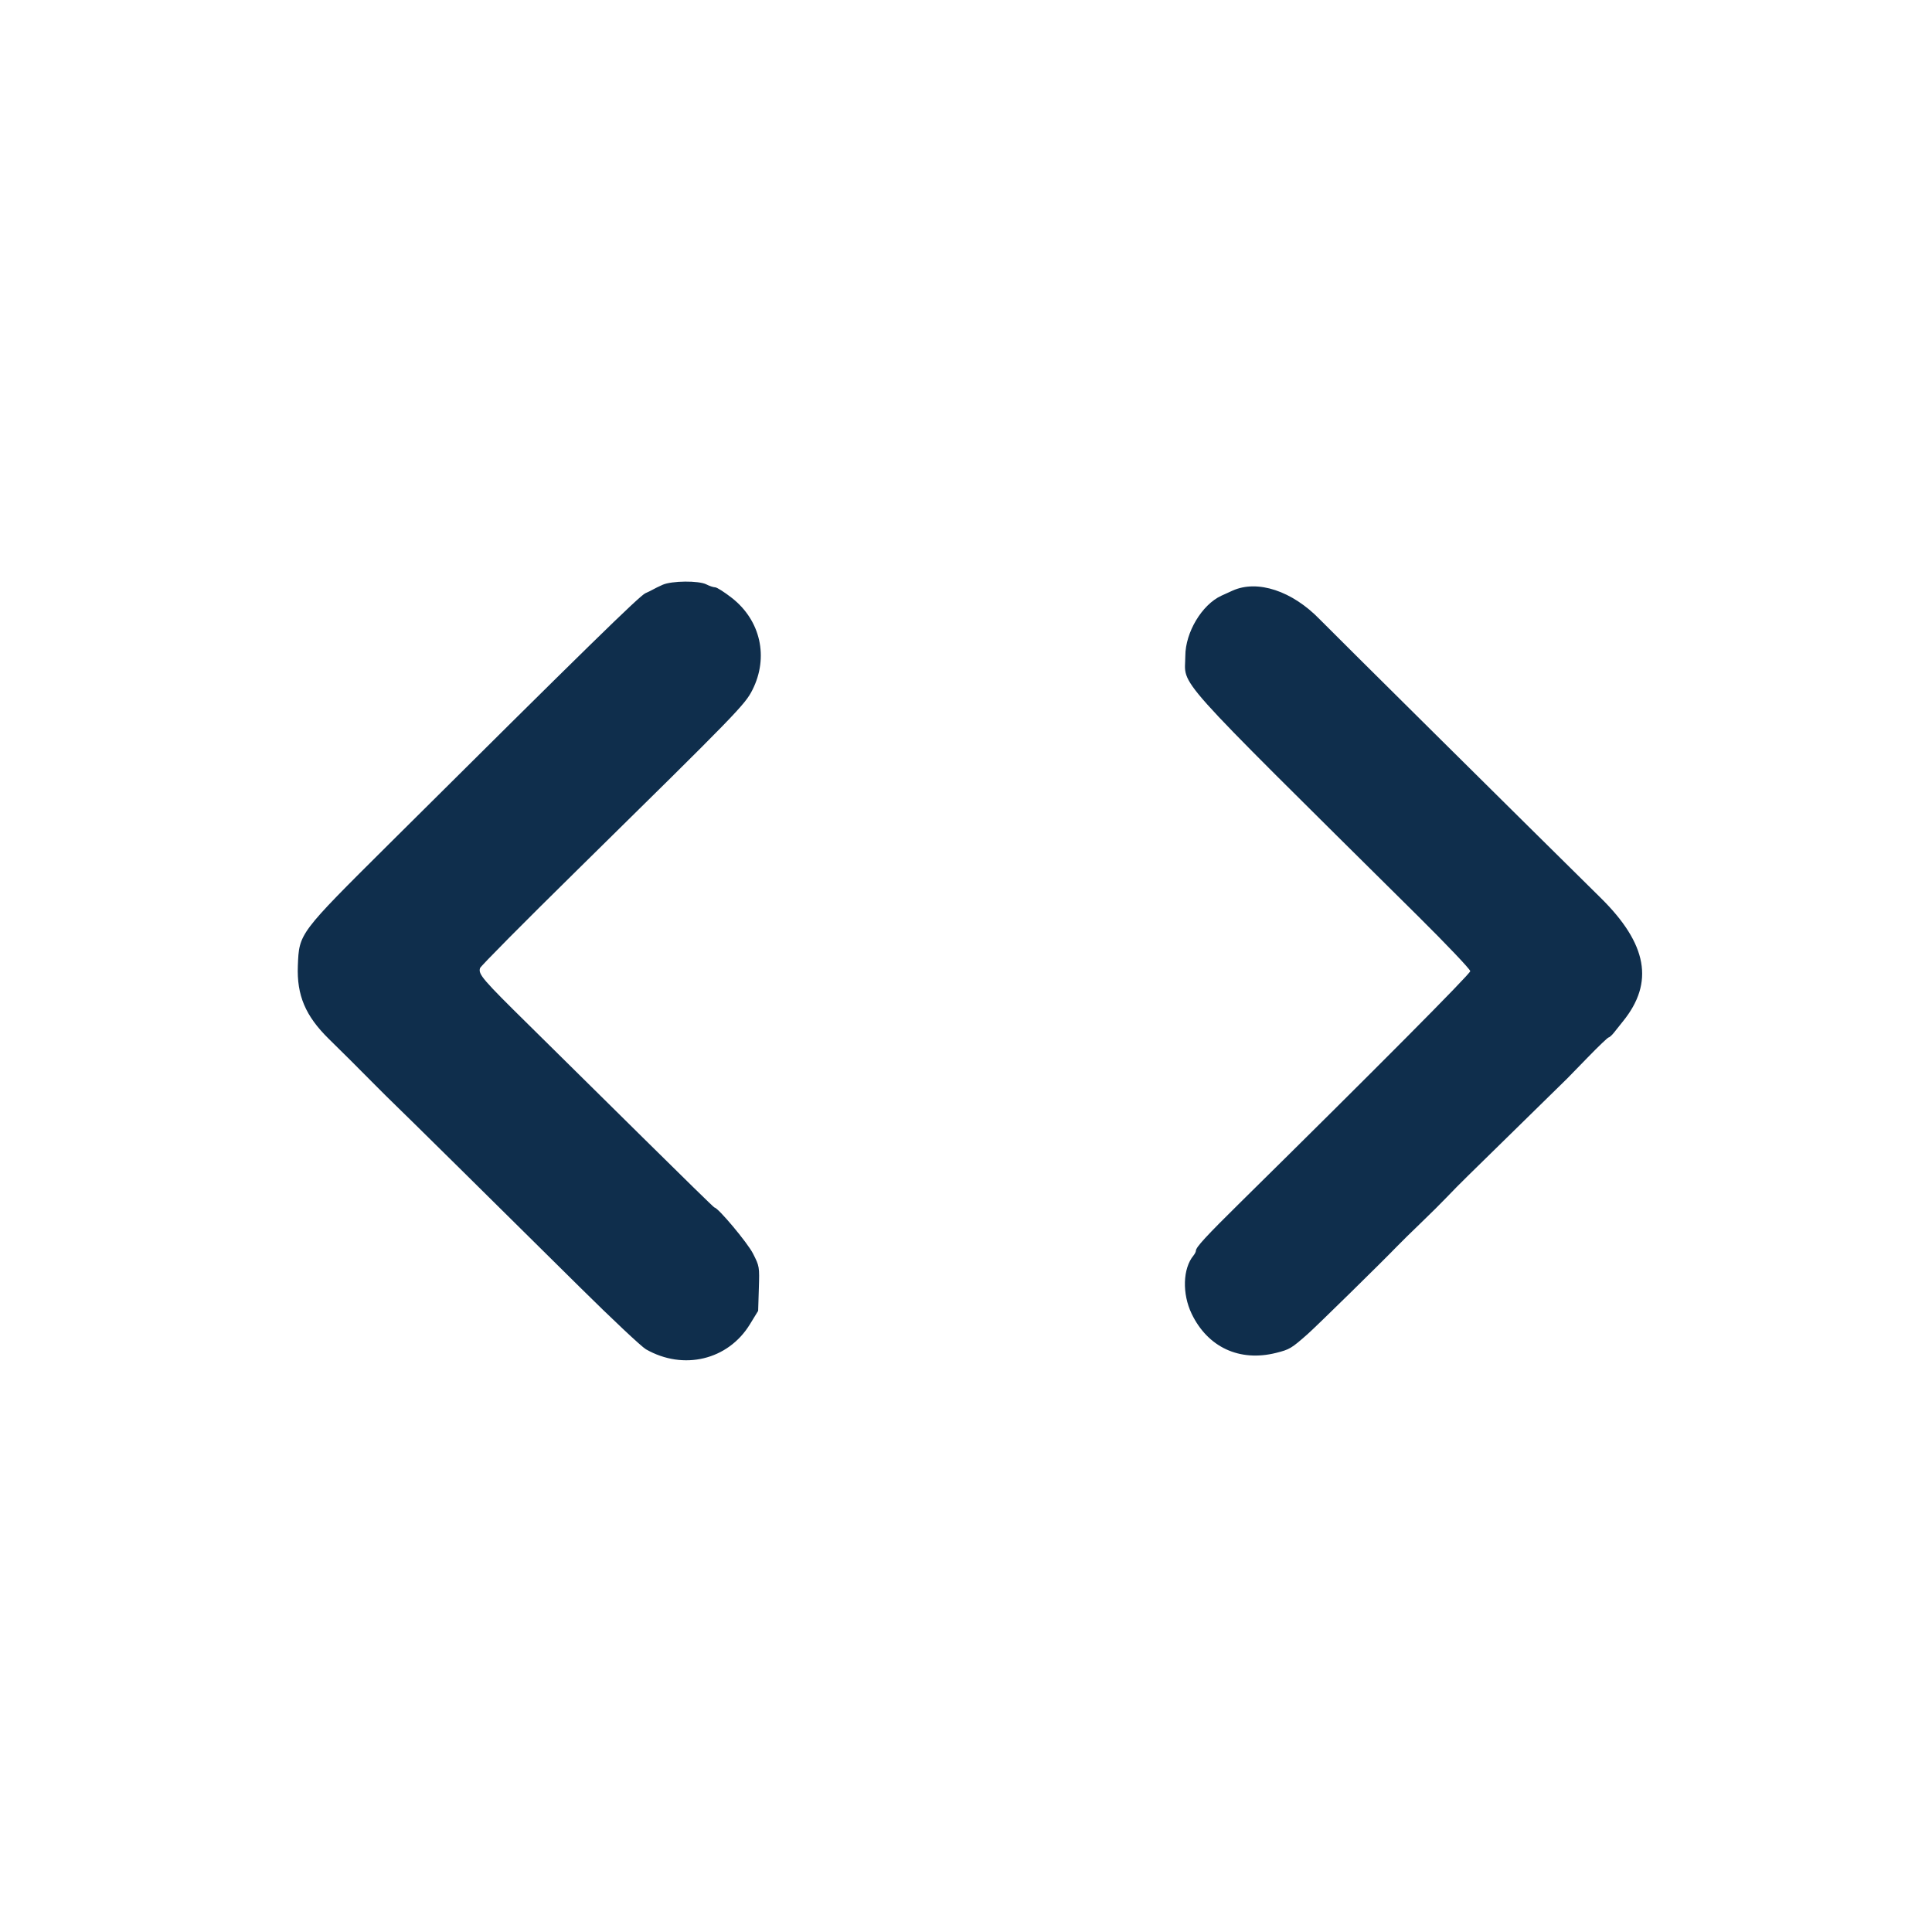 <?xml version="1.0" encoding="UTF-8"?>
<svg version="1.1" viewBox="0 0 400 400" xmlns="http://www.w3.org/2000/svg">
<g>
<path d="m137.2 121.07c-0.77 0.342-1.67 0.781-2 0.976-0.33 0.194-1.035 0.539-1.566 0.767-1.192 0.511-12.131 11.211-53.091 51.928-18.7 18.59-18.611 18.47-18.876 25.202-0.241 6.111 1.567 10.387 6.403 15.143 4.187 4.119 4.627 4.557 8.751 8.711 2.184 2.2 4.451 4.45 5.038 5 1.222 1.146 20.55 20.224 38.197 37.705 6.611 6.548 12.767 12.333 13.682 12.855 7.761 4.434 16.988 2.221 21.513-5.16l1.716-2.8 0.143-4.6c0.143-4.567 0.134-4.619-1.22-7.279-1.137-2.235-7.246-9.521-7.982-9.521-0.103 0-6.736-6.479-14.74-14.399-8.003-7.919-18.71-18.494-23.793-23.5-9.474-9.331-10.388-10.399-9.987-11.663 0.128-0.402 9.084-9.441 19.904-20.085 33.45-32.909 34.942-34.444 36.497-37.53 3.398-6.749 1.69-14.368-4.266-19.028-1.543-1.207-3.101-2.196-3.464-2.197-0.362-2e-3 -1.175-0.272-1.805-0.6-1.549-0.808-7.171-0.761-9.054 0.075m118 1.207c-0.77 0.346-1.829 0.828-2.352 1.07-4.009 1.856-7.43 7.581-7.44 12.45-0.015 6.609-3.908 2.254 48.092 53.794 5.995 5.942 10.9 11.105 10.9 11.473 0 0.568-19.859 20.547-47.471 47.758-7.196 7.092-9.329 9.405-9.329 10.121 0 0.215-0.233 0.675-0.518 1.023-2.198 2.679-2.356 7.885-0.365 12.031 3.336 6.946 9.928 10.001 17.483 8.103 2.807-0.705 3.167-0.92 6.566-3.924 1.775-1.569 15.596-15.131 18.434-18.089 0.77-0.803 3.001-2.996 4.959-4.875 1.957-1.878 4.387-4.292 5.4-5.364 1.012-1.073 2.97-3.053 4.349-4.4 1.379-1.348 6.509-6.376 11.4-11.172 4.891-4.797 9.022-8.847 9.181-9 0.158-0.154 2.077-2.124 4.263-4.379 2.187-2.255 4.127-4.108 4.312-4.118 0.185-0.011 0.696-0.48 1.136-1.044s1.258-1.591 1.818-2.282c6.503-8.029 5.06-16.023-4.614-25.563-14.973-14.766-56.299-55.737-58.137-57.637-5.718-5.913-12.911-8.292-18.067-5.976" fill="#0f2e4c"/>
</g>
</svg>
